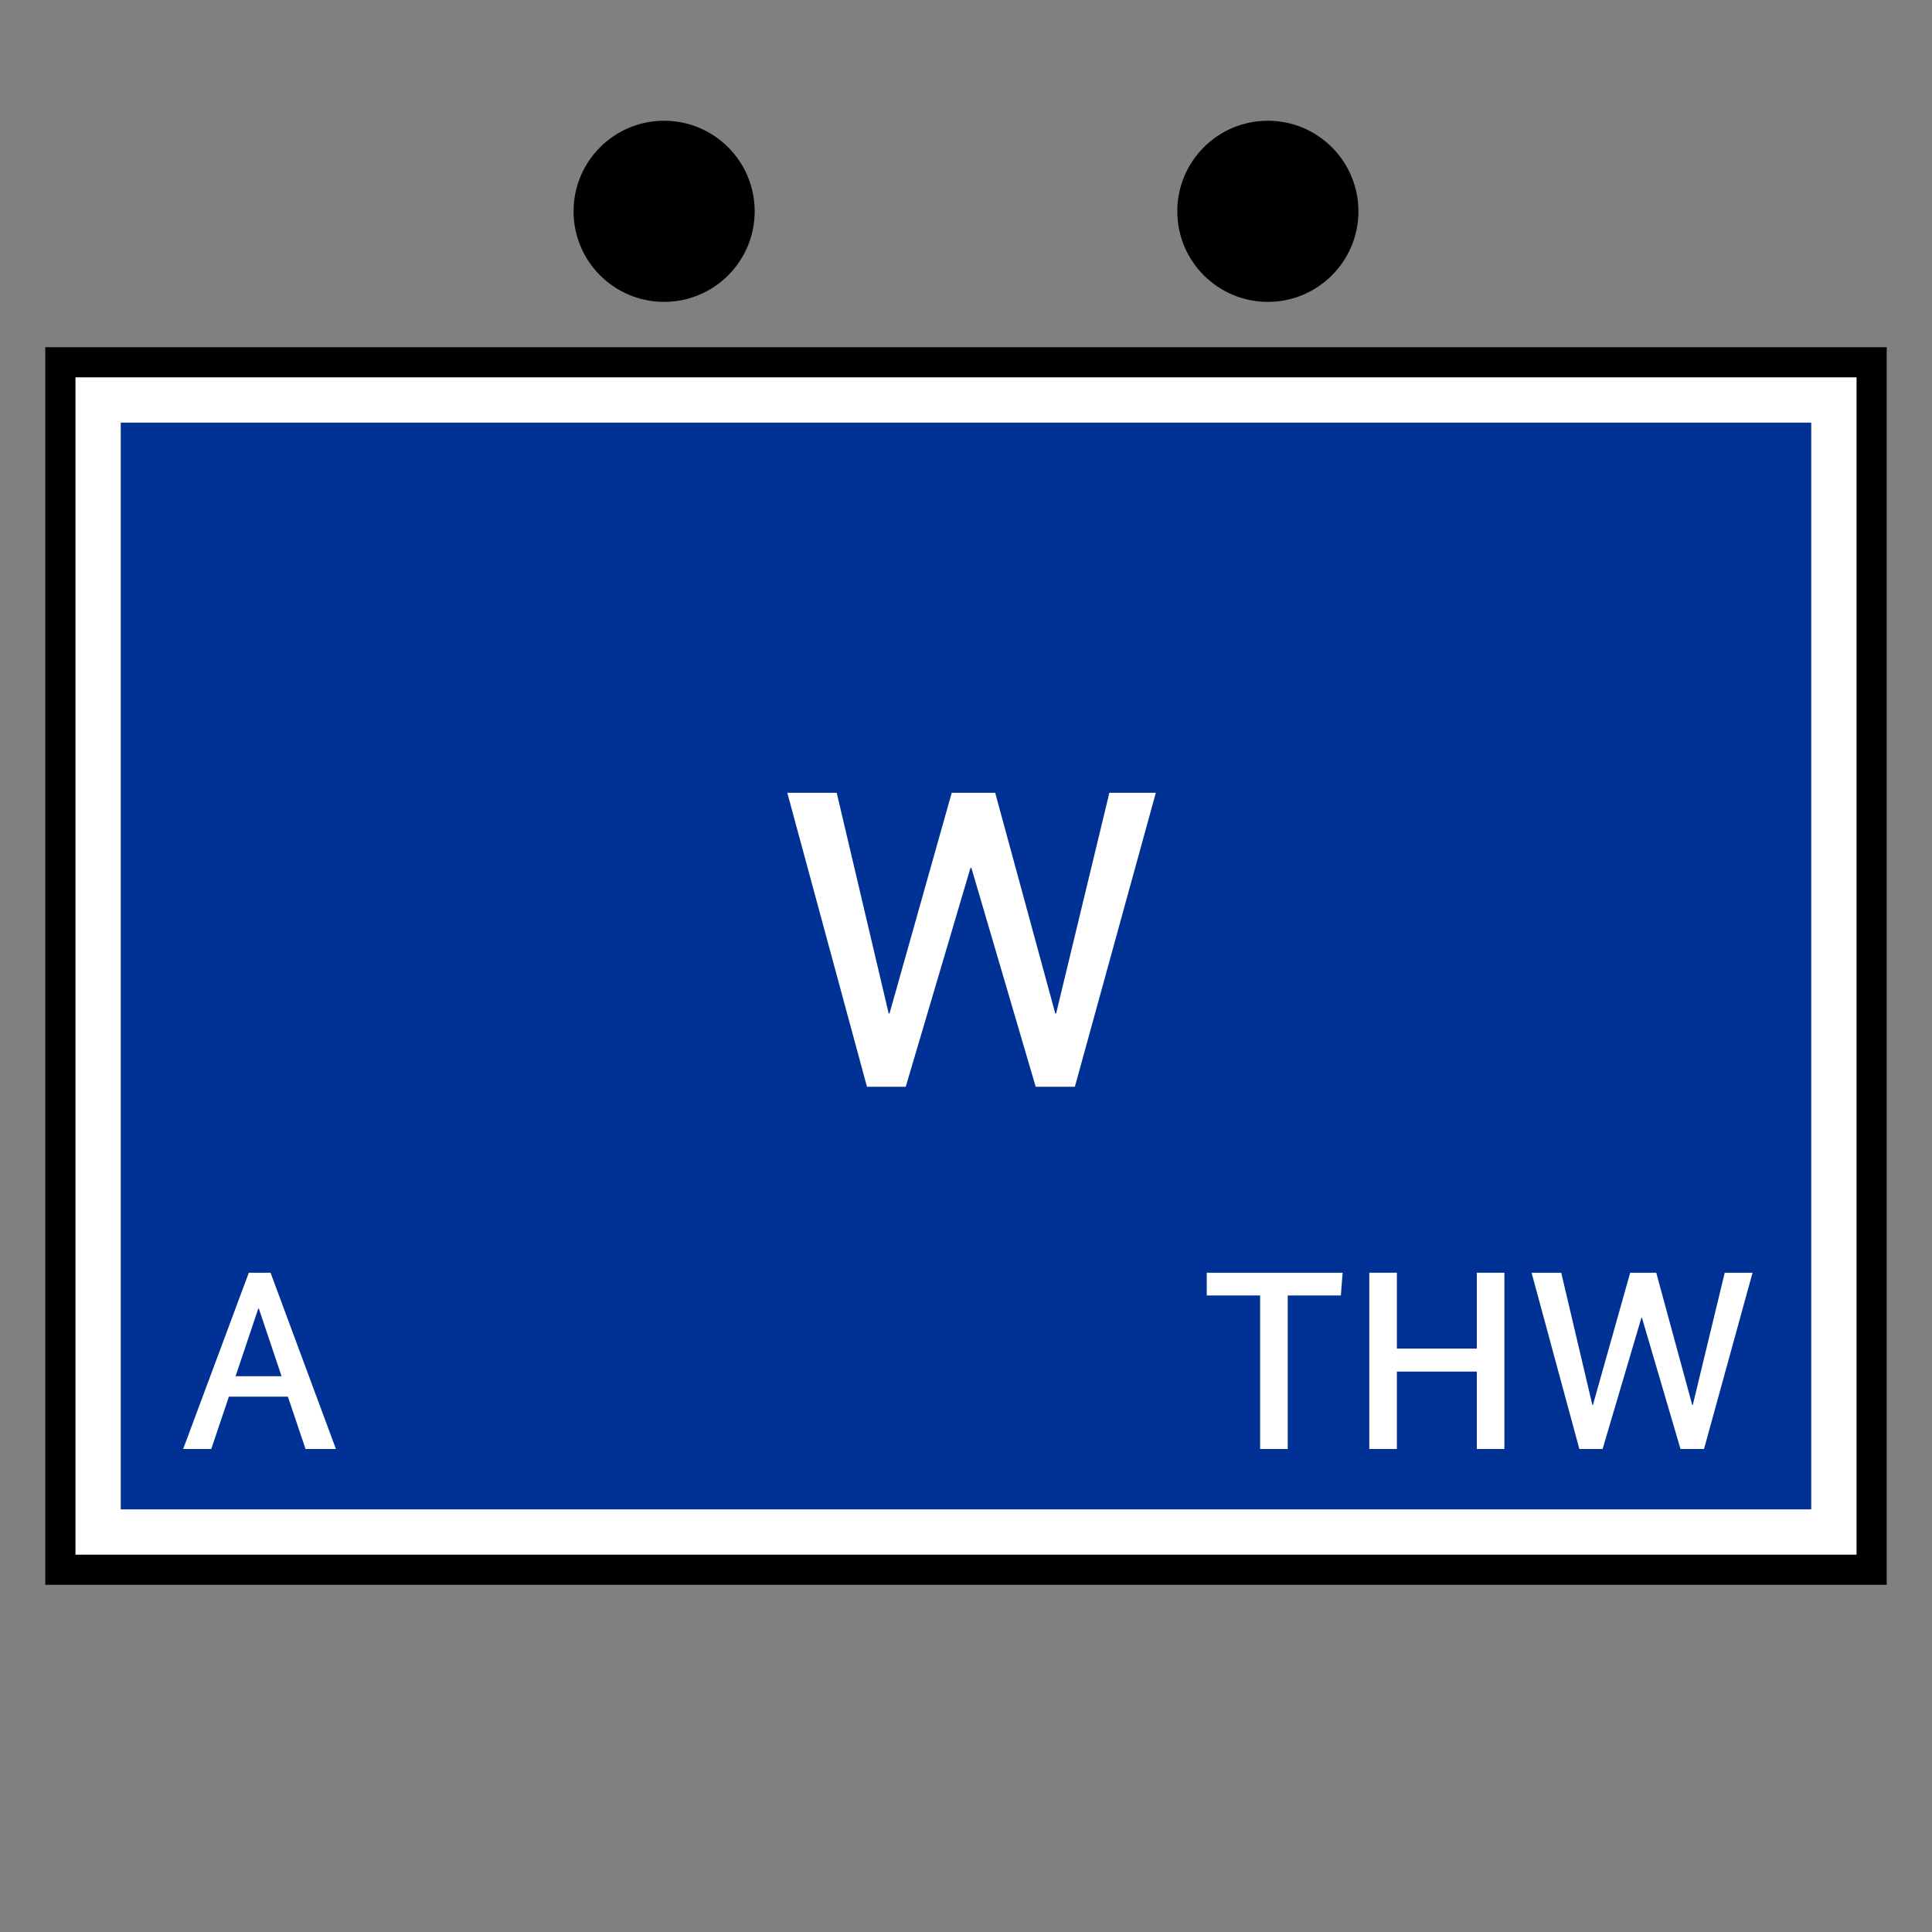 <?xml version="1.0" encoding="UTF-8"?>
<svg xmlns="http://www.w3.org/2000/svg" version="1.1" viewBox="0 0 90.709 90.709">
  <rect x="0" y="0" width="90.709" height="90.709" fill="#808080" stroke="none"/>
  <!-- Generator: Adobe Illustrator 29.1.0, SVG Export Plug-In . SVG Version: 2.1.0 Build 142)  -->
  <g id="Grundfläche">
    <rect x="0" y="0" width="90.709" height="90.709" fill="none"/>
  </g>
  <g id="Flächige_Fülung">
    <rect x="2.835" y="17.008" width="85.04" height="56.693" fill="#fff"/>
    <rect x="5.669" y="19.842" width="79.37" height="51.024" fill="#003296"/>
  </g>
  <g id="Takt_Zeichen__x28_umgewandelt_x29_">
    <path d="M88.583,74.409H2.126V16.3h86.457v58.11ZM3.543,72.992h83.623V17.717H3.543v55.276Z"/>
    <path d="M63.779,9.921c0,2.348-1.904,4.252-4.252,4.252-2.348,0-4.252-1.904-4.252-4.252s1.904-4.252,4.252-4.252c2.348,0,4.252,1.904,4.252,4.252ZM31.181,5.669c-2.348,0-4.252,1.904-4.252,4.252s1.904,4.252,4.252,4.252c2.348,0,4.252-1.904,4.252-4.252s-1.904-4.252-4.252-4.252Z"/>
  </g>
  <g id="Takt._Zeichen__x28_Typo_x29_">
    <path d="M50.468,51.024h-1.841l-3.021-10.282h-.04l-3.041,10.282h-1.82l-3.741-13.803h2.32l2.44,10.362h.04l2.921-10.362h2.04l2.821,10.362h.04l2.5-10.362h2.181l-3.801,13.803Z" fill="#fff"/>
    <path d="M14.345,68.031l-.828-2.458h-2.771l-.827,2.458h-1.319l3.082-8.275h1.02l3.07,8.275h-1.427ZM12.151,61.435h-.024l-1.067,3.178h2.159l-1.067-3.178Z" fill="#fff"/>
    <g>
      <path d="M62.954,60.823h-2.495v7.208h-1.295v-7.208h-2.506v-1.067h6.38l-.084,1.067Z" fill="#fff"/>
      <path d="M70.633,68.031h-1.295v-3.634h-3.754v3.634h-1.295v-8.275h1.295v3.562h3.754v-3.562h1.295v8.275Z" fill="#fff"/>
      <path d="M80.005,68.031h-1.104l-1.811-6.164h-.024l-1.823,6.164h-1.091l-2.243-8.275h1.392l1.463,6.213h.024l1.751-6.213h1.223l1.691,6.213h.024l1.5-6.213h1.307l-2.279,8.275Z" fill="#fff"/>
    </g>
  </g>
</svg>